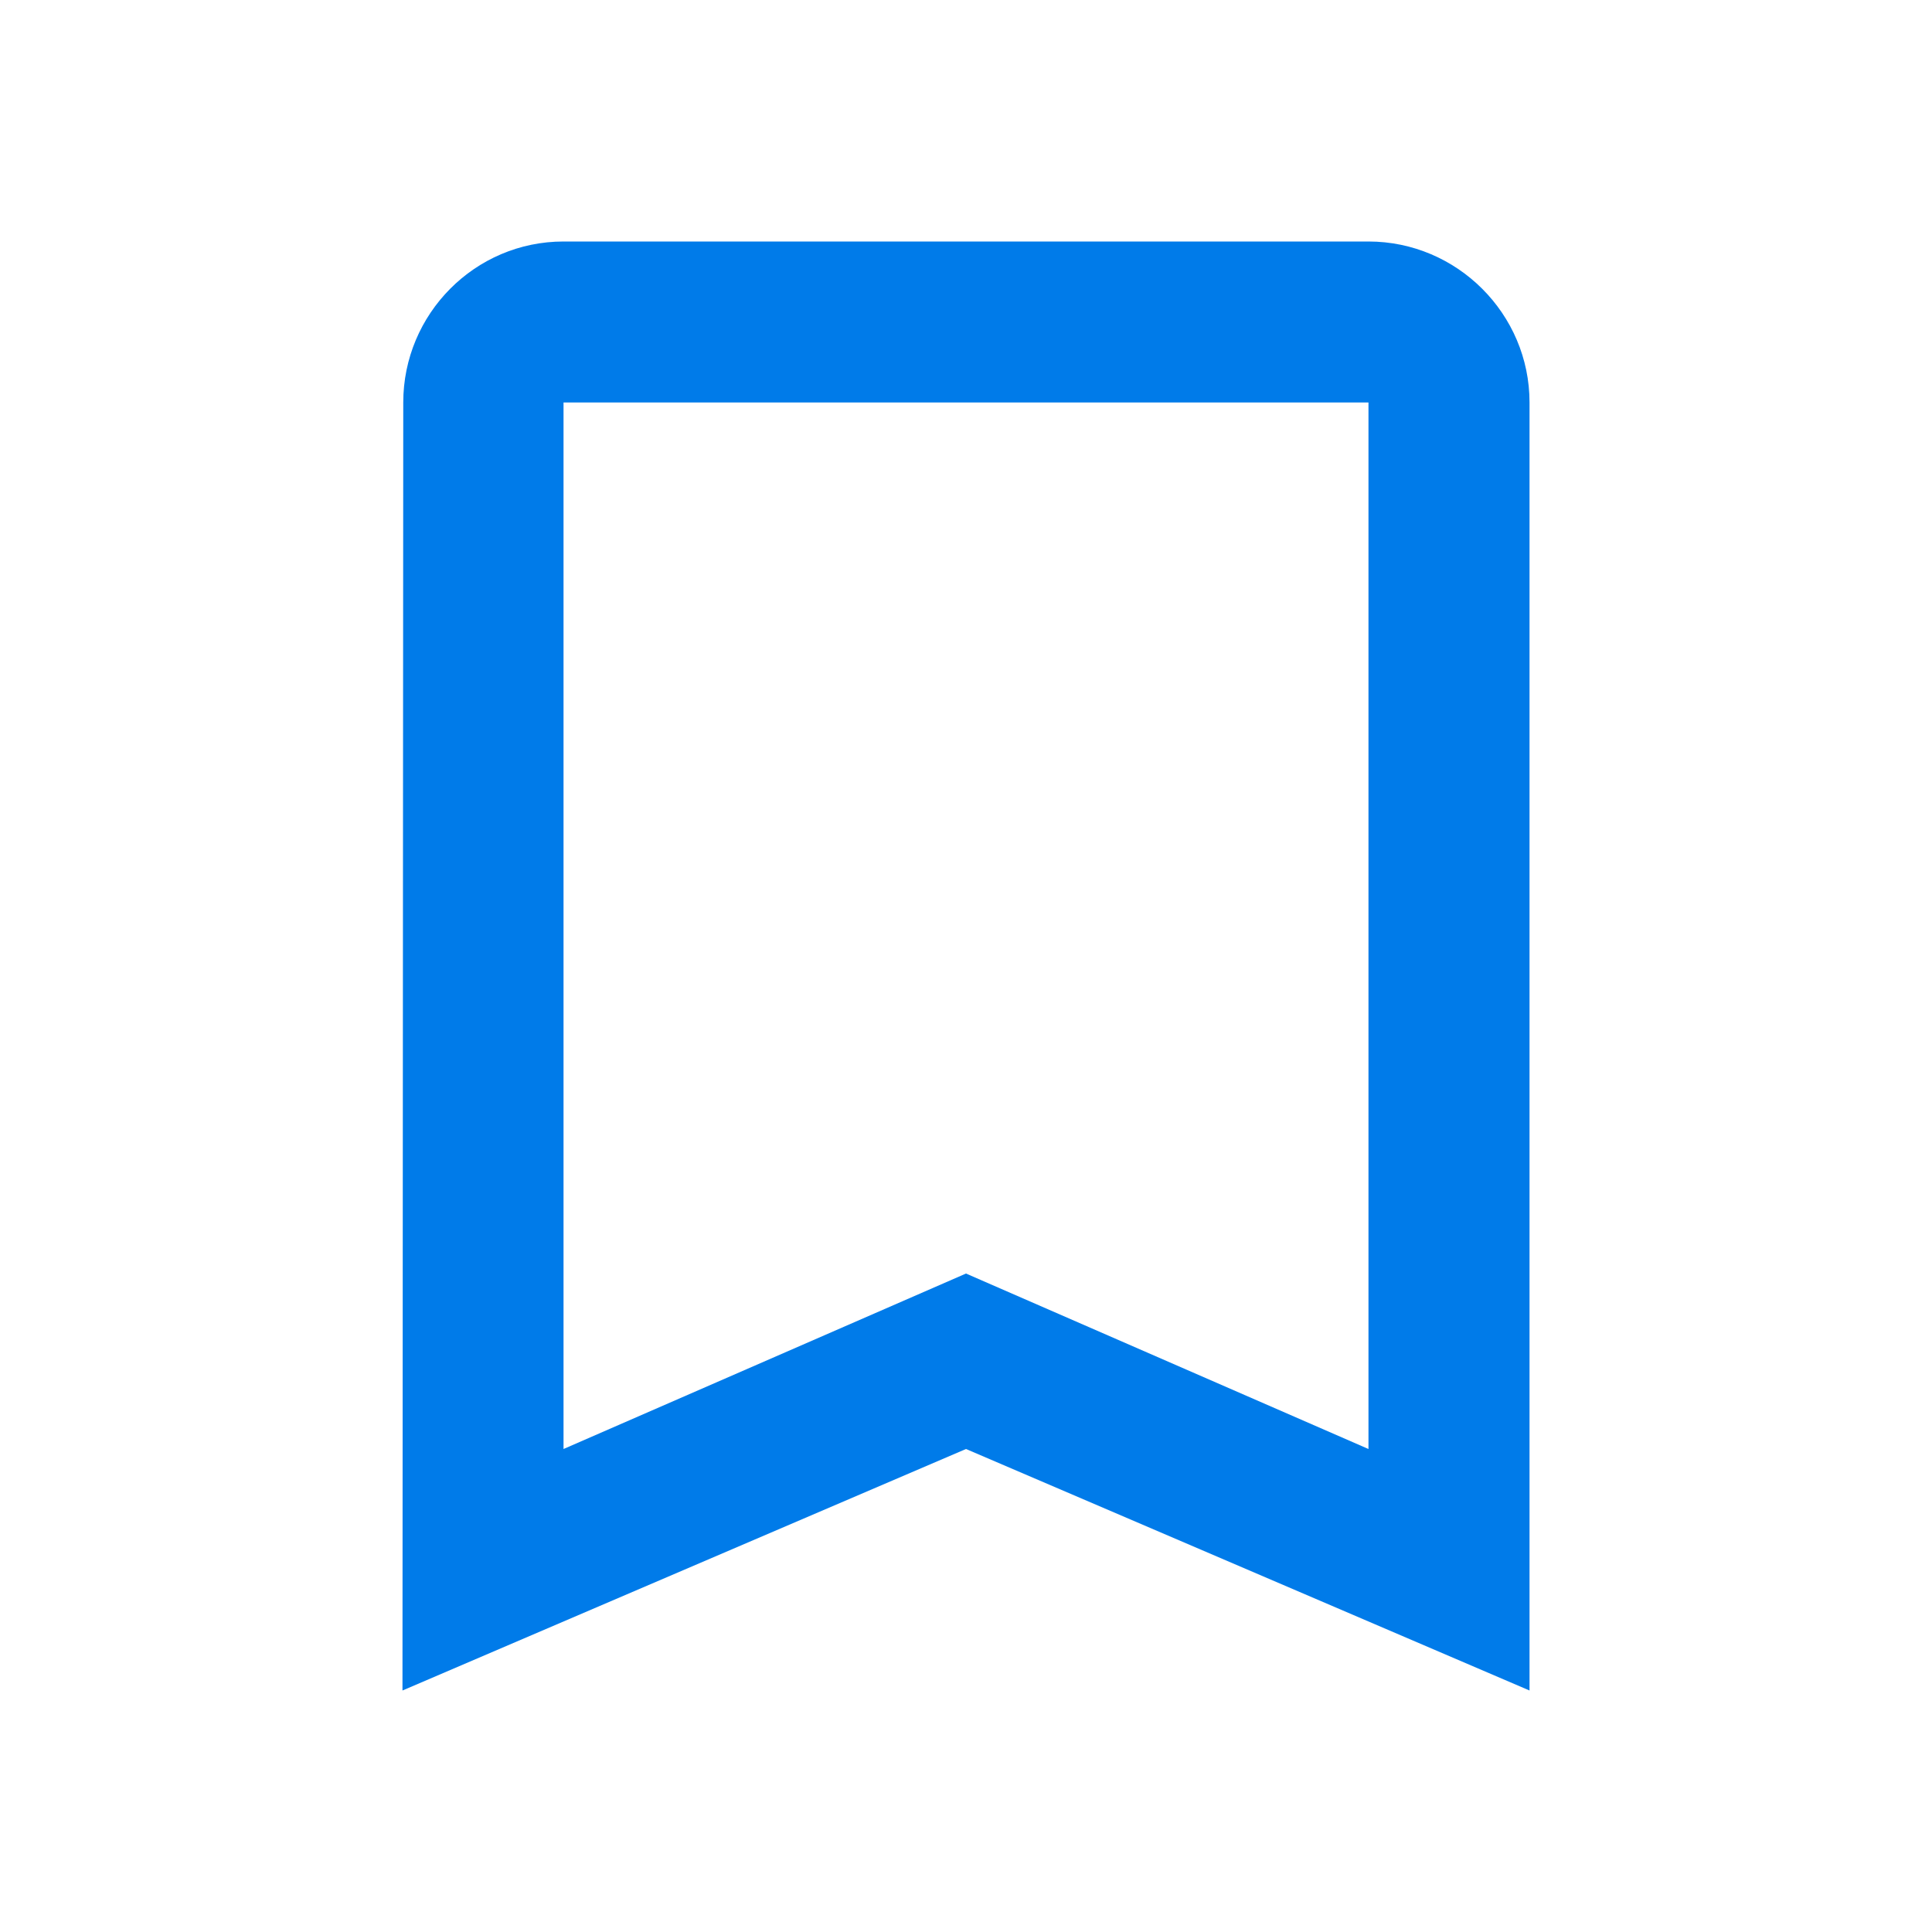 <svg width="22" height="22" viewBox="0 0 22 22" fill="none" xmlns="http://www.w3.org/2000/svg">
<g clip-path="url(#clip0_452_96)">
<path d="M15.583 2.75H6.417C5.408 2.75 4.592 3.575 4.592 4.583L4.583 19.25L11 16.5L17.417 19.25V4.583C17.417 3.575 16.592 2.75 15.583 2.75ZM15.583 16.5L11 14.502L6.417 16.5V4.583H15.583V16.5Z" fill="#007BE9"/>
</g>
<defs>
<clipPath id="clip0_452_96">
<rect width="22" height="22" fill="white"/>
</clipPath>
</defs>
</svg>
